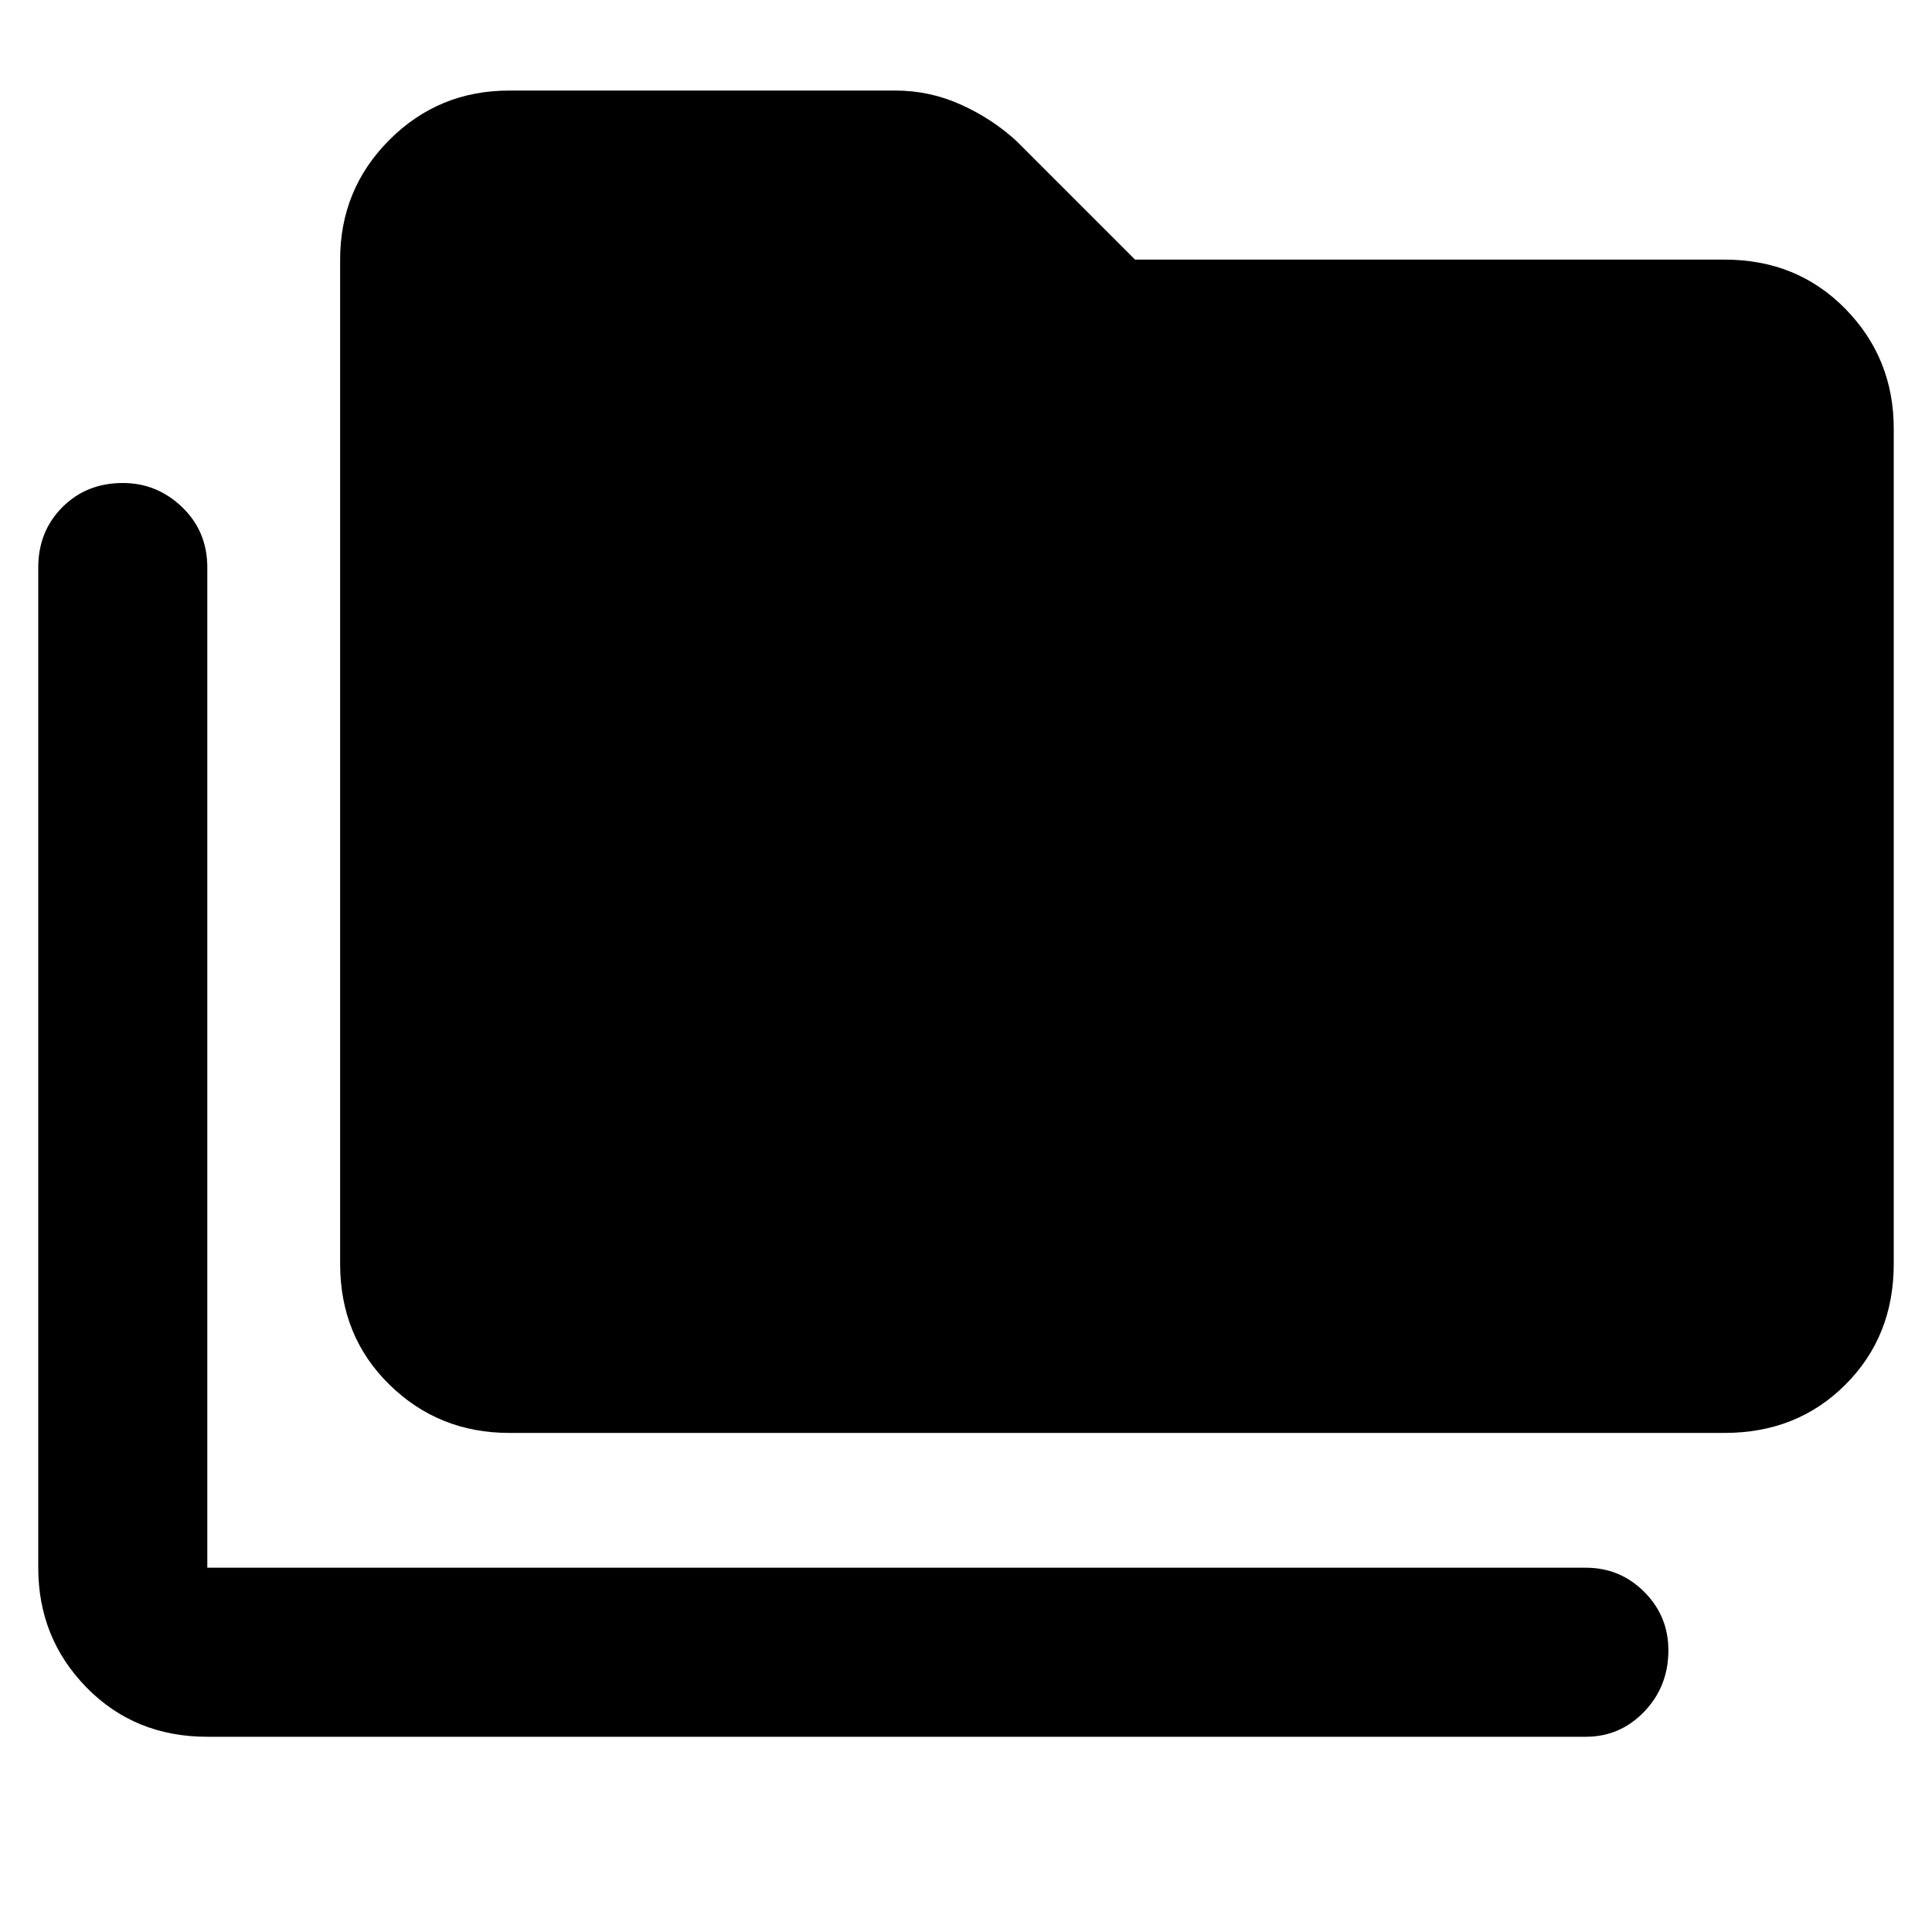 <svg xmlns="http://www.w3.org/2000/svg" height="40" width="40"><path d="M4.292 35.958q-1.5 0-2.5-1.02-1-1.021-1-2.48V11.75q0-.75.5-1.25t1.25-.5q.708 0 1.229.5.521.5.521 1.25v20.708h28.541q.709 0 1.209.5.5.5.5 1.209 0 .75-.5 1.271-.5.52-1.209.52Zm6.25-6.291q-1.459 0-2.48-1-1.02-1-1.02-2.5V5.375q0-1.458 1.02-2.479 1.021-1.021 2.48-1.021h8q.708 0 1.354.292.646.291 1.146.75L23.5 5.375h12.208q1.5 0 2.5 1.021t1 2.479v17.292q0 1.5-1 2.5t-2.5 1Z"/></svg>